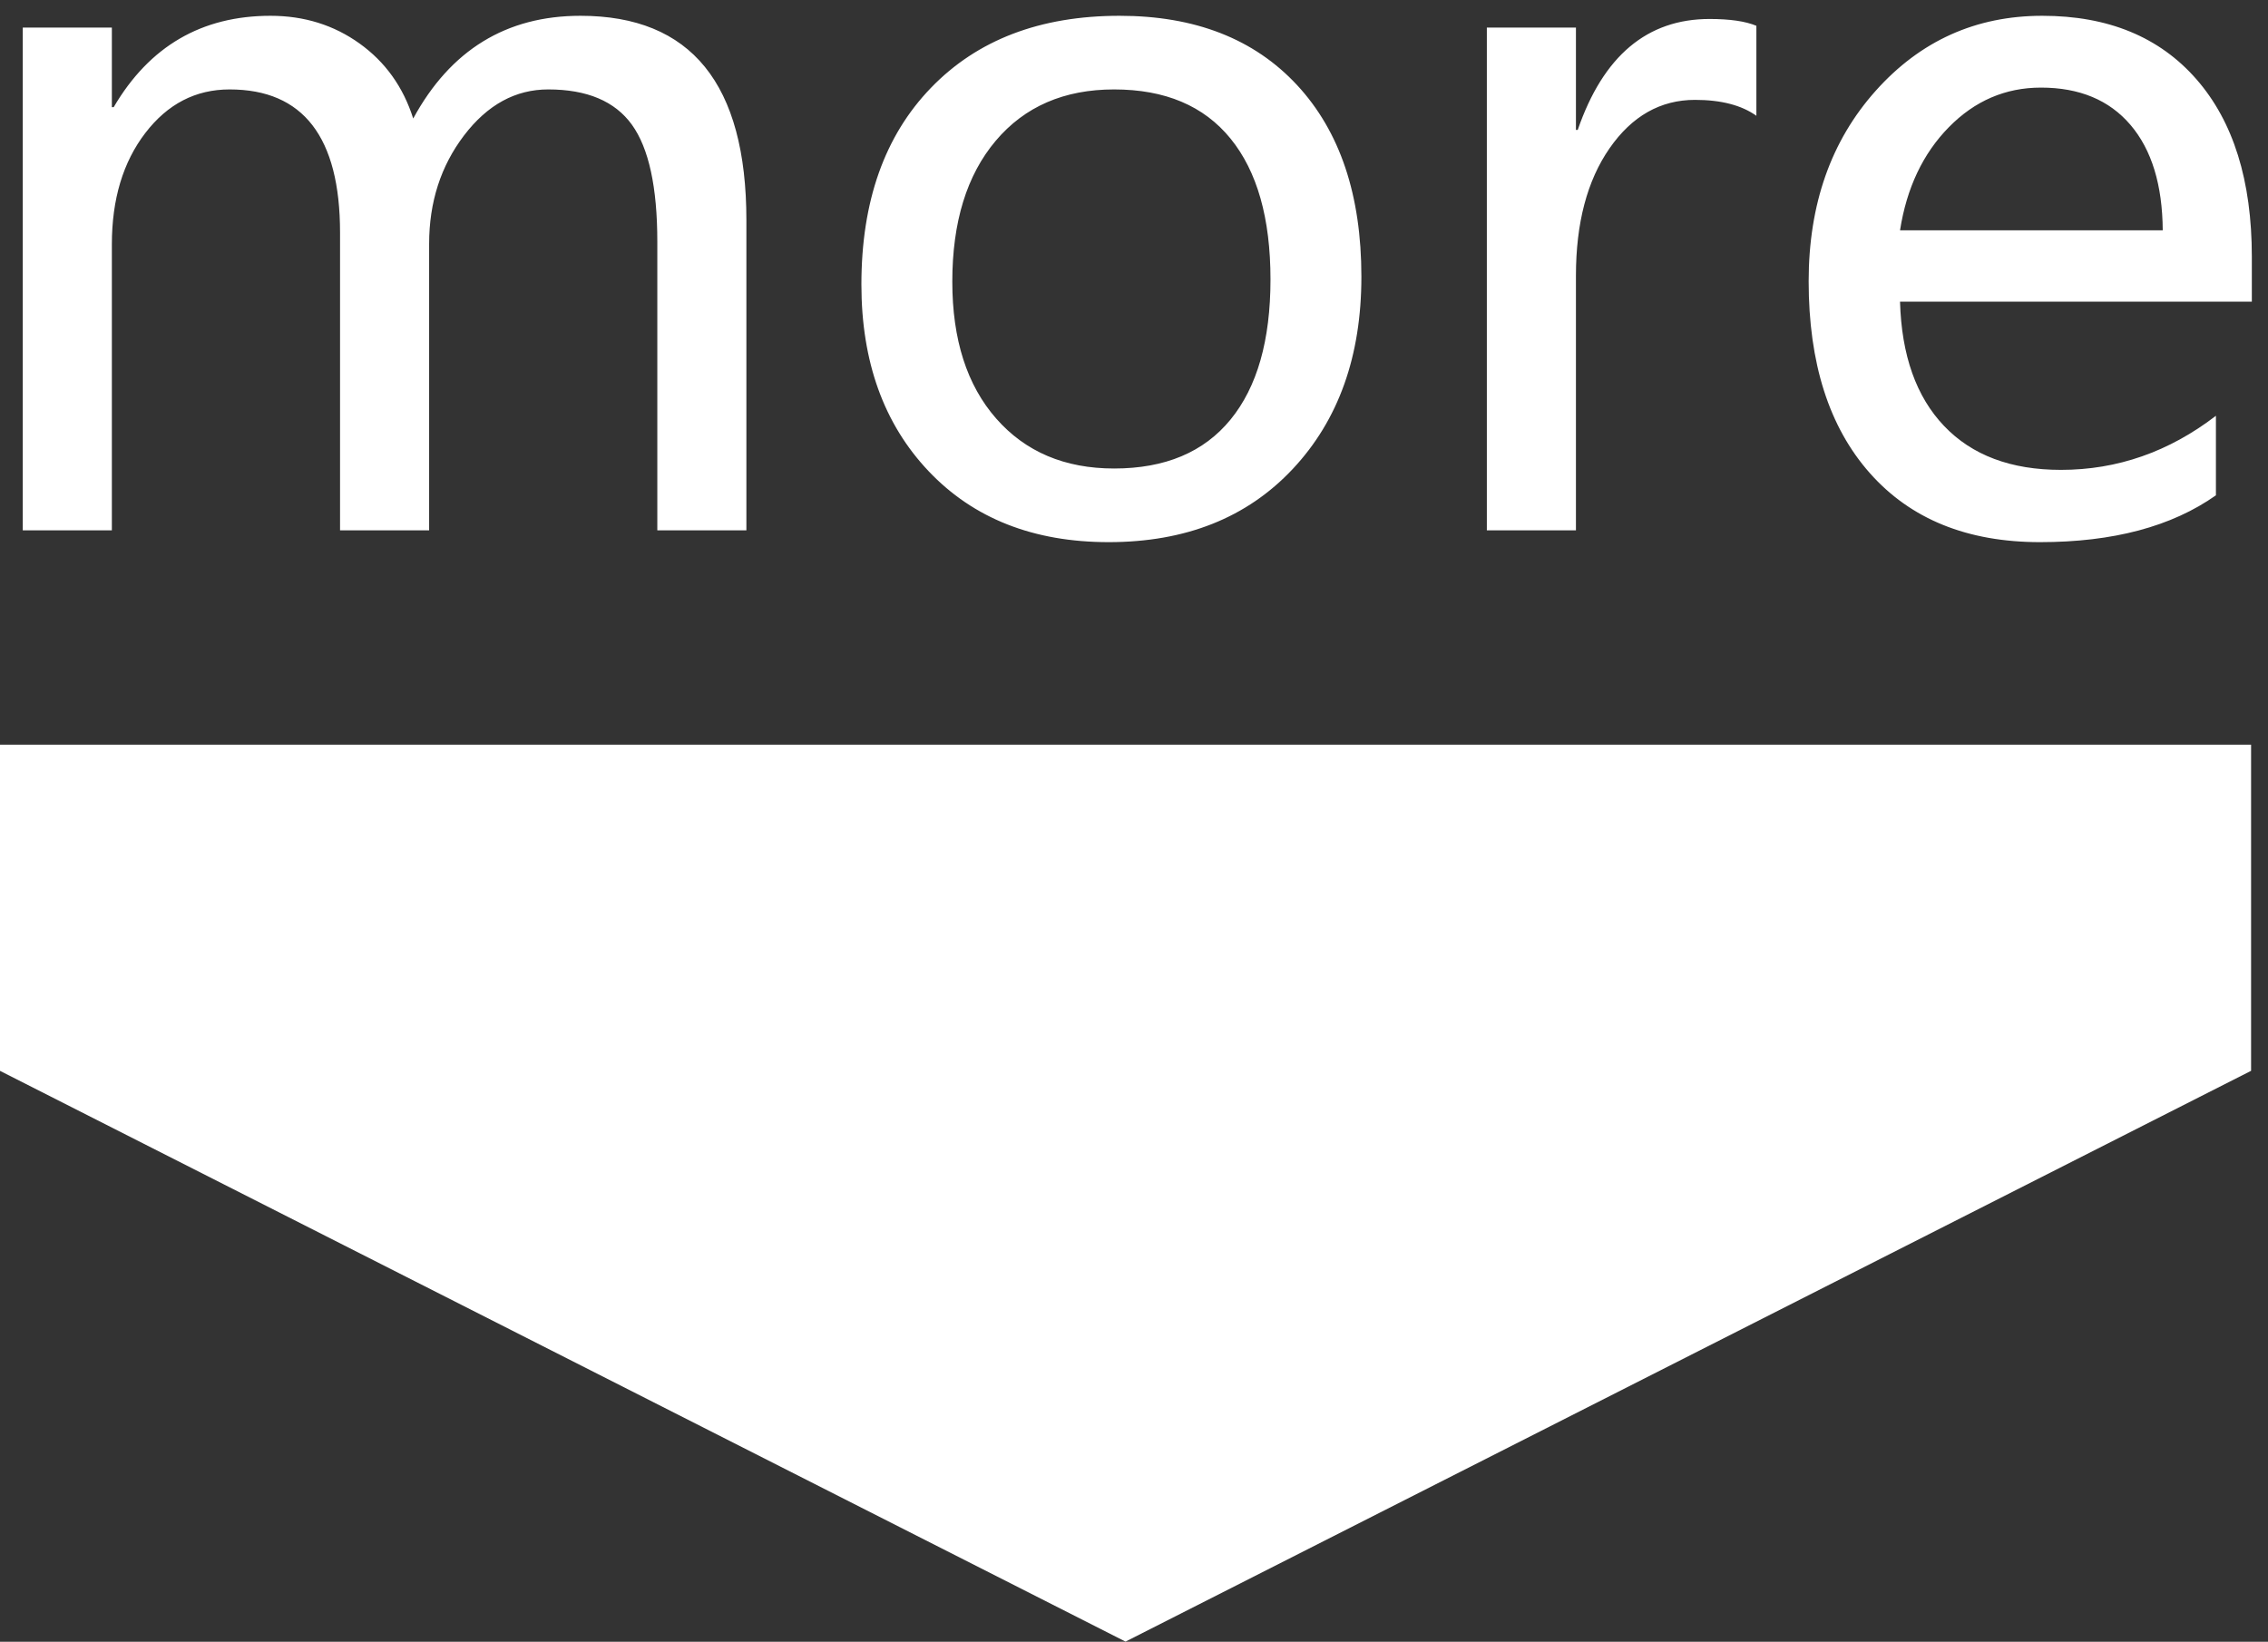 <svg 
 xmlns="http://www.w3.org/2000/svg"
 xmlns:xlink="http://www.w3.org/1999/xlink"
 width="134px" height="97px">
<rect width="100%" height="100%" fill="#333333" stroke="none"/>
<path fill-rule="evenodd"  fill="rgb(255, 255, 255)"
 d="M-0.004,43.997 L133.001,43.997 L133.001,63.268 L66.499,96.993 L-0.004,63.268 L-0.004,43.997 Z"/>
<path fill-rule="evenodd"  fill="rgb(255, 255, 255)"
 d="M112.259,17.825 C112.348,20.994 113.216,23.442 114.864,25.170 C116.511,26.898 118.811,27.762 121.765,27.762 C125.095,27.762 128.148,26.697 130.923,24.566 L130.923,29.265 C128.309,31.110 124.845,32.032 120.530,32.032 C116.233,32.032 112.880,30.671 110.473,27.950 C108.064,25.228 106.861,21.451 106.861,16.617 C106.861,12.069 108.181,8.318 110.822,5.364 C113.462,2.410 116.743,0.933 120.664,0.933 C124.549,0.933 127.584,2.182 129.768,4.679 C131.952,7.177 133.045,10.673 133.045,15.166 L133.045,17.825 L112.259,17.825 ZM125.874,7.378 C124.621,5.910 122.857,5.176 120.584,5.176 C118.489,5.176 116.676,5.955 115.146,7.513 C113.615,9.070 112.652,11.102 112.259,13.609 L127.781,13.609 C127.763,10.923 127.127,8.846 125.874,7.378 ZM100.147,5.901 C98.106,5.901 96.423,6.855 95.098,8.761 C93.773,10.668 93.111,13.179 93.111,16.294 L93.111,31.333 L87.847,31.333 L87.847,1.631 L93.111,1.631 L93.111,7.674 L93.218,7.674 C94.722,3.305 97.318,1.121 101.006,1.121 C102.205,1.121 103.128,1.255 103.772,1.524 L103.772,6.841 C102.895,6.215 101.686,5.901 100.147,5.901 ZM65.503,32.032 C61.063,32.032 57.518,30.635 54.868,27.842 C52.219,25.049 50.894,21.370 50.894,16.805 C50.894,11.899 52.263,8.027 55.003,5.190 C57.742,2.352 61.457,0.933 66.148,0.933 C70.606,0.933 74.101,2.298 76.635,5.028 C79.168,7.759 80.435,11.532 80.435,16.348 C80.435,21.039 79.083,24.825 76.380,27.708 C73.676,30.591 70.051,32.032 65.503,32.032 ZM72.700,8.184 C71.125,6.250 68.833,5.284 65.825,5.284 C62.871,5.284 60.539,6.295 58.830,8.318 C57.120,10.342 56.265,13.117 56.265,16.643 C56.265,20.063 57.128,22.758 58.856,24.727 C60.584,26.697 62.907,27.681 65.825,27.681 C68.833,27.681 71.125,26.719 72.700,24.794 C74.276,22.870 75.064,20.108 75.064,16.509 C75.064,12.893 74.276,10.118 72.700,8.184 ZM38.836,14.280 C38.836,11.057 38.334,8.752 37.332,7.365 C36.329,5.978 34.682,5.284 32.390,5.284 C30.457,5.284 28.801,6.188 27.422,7.996 C26.043,9.804 25.354,11.944 25.354,14.414 L25.354,31.333 L20.091,31.333 L20.091,13.743 C20.091,8.103 17.915,5.284 13.565,5.284 C11.559,5.284 9.899,6.143 8.583,7.862 C7.267,9.580 6.609,11.774 6.609,14.441 L6.609,31.333 L1.345,31.333 L1.345,1.631 L6.609,1.631 L6.609,6.331 L6.717,6.331 C8.829,2.732 11.917,0.933 15.982,0.933 C17.969,0.933 19.723,1.479 21.245,2.571 C22.767,3.663 23.823,5.140 24.414,7.002 C26.616,2.956 29.910,0.933 34.297,0.933 C40.832,0.933 44.099,4.961 44.099,13.018 L44.099,31.333 L38.836,31.333 L38.836,14.280 Z"/>
</svg>